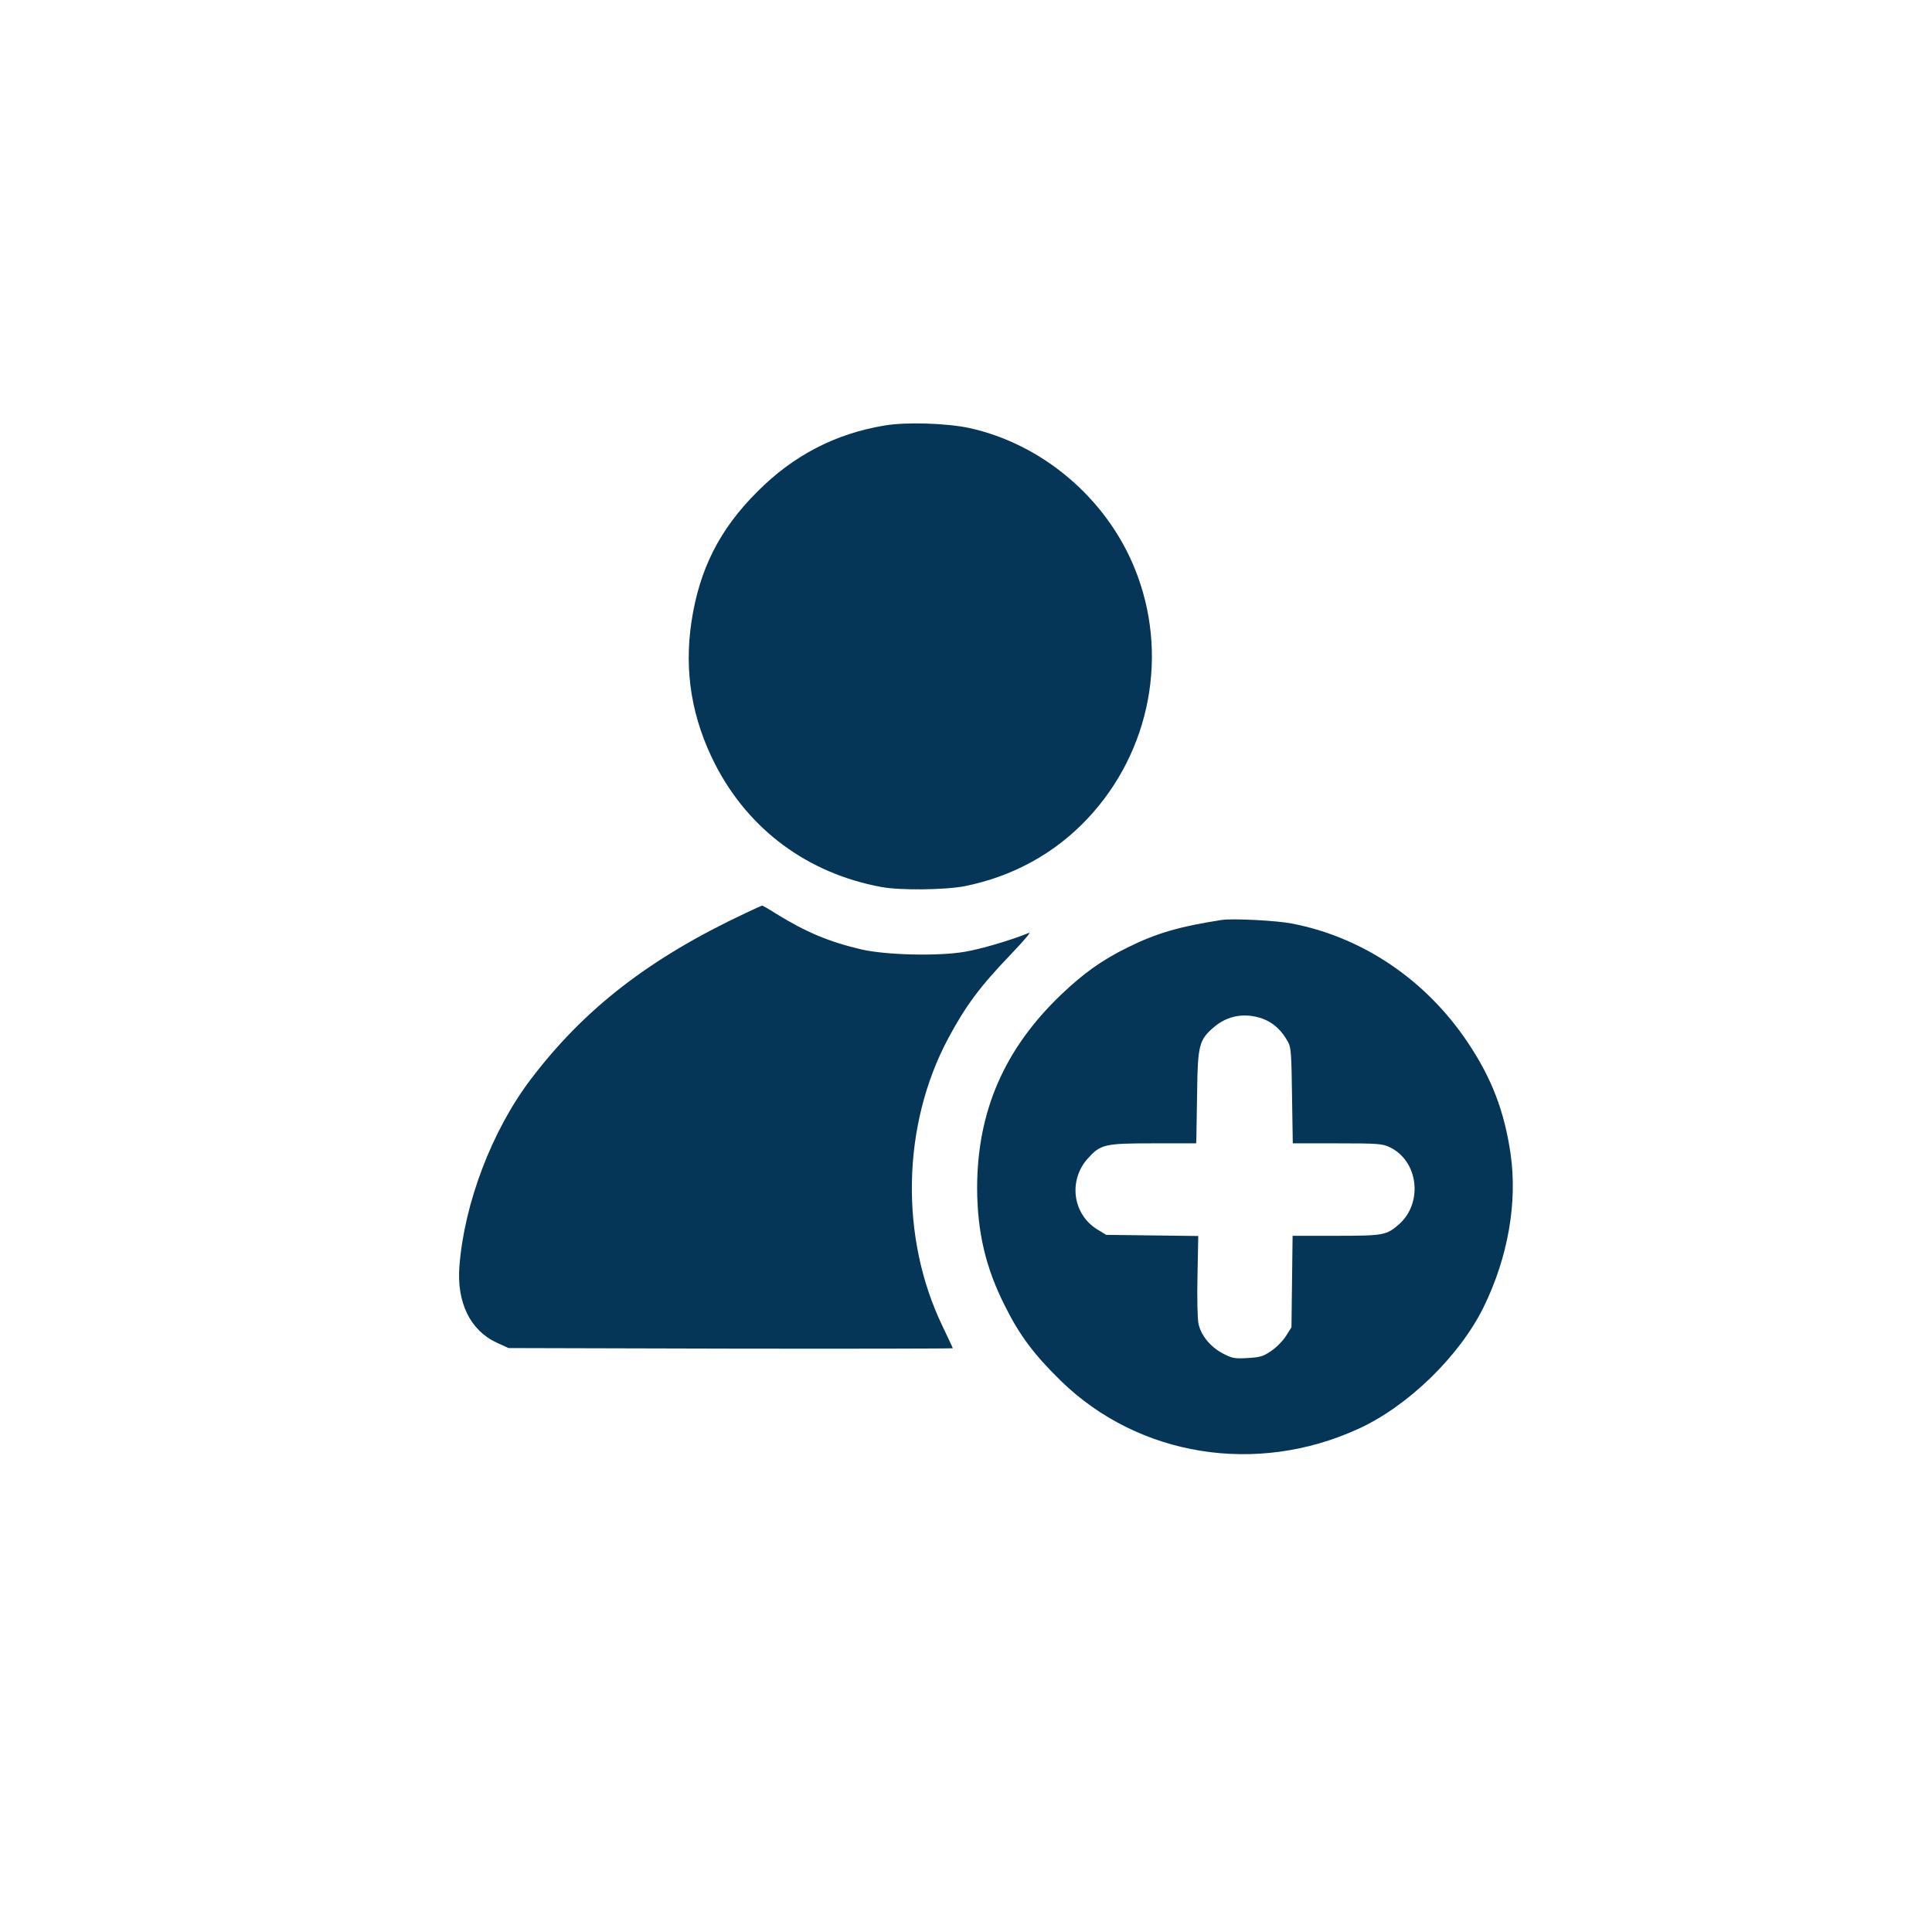 <svg xmlns="http://www.w3.org/2000/svg" version="1.0"  width="100px" height="100px" 
    viewBox="0 0 1024 1024" preserveAspectRatio="xMidYMid meet">

    <g transform="translate(0,1024) scale(0.1,-0.1)" fill="#053658">
        <path
            d="M4690 7985 c-261 -43 -484 -158 -675 -350 -201 -200 -308 -412 -350 -690 -40 -266 2 -514 126 -757 178 -346 490 -577 879 -649 99 -19 338 -16 443 4 254 51 477 173 651 358 336 357 434 878 249 1329 -152 372 -491 658 -878 742 -119 25 -332 32 -445 13z" />
        <path
            d="M3955 5402 c-512 -240 -858 -508 -1143 -884 -205 -271 -351 -655 -377 -989 -15 -192 57 -340 197 -405 l63 -29 1178 -3 c647 -1 1177 0 1177 2 0 2 -25 55 -55 118 -226 469 -215 1063 30 1523 94 175 167 274 333 447 64 67 108 118 97 114 -98 -40 -258 -87 -343 -101 -142 -24 -418 -17 -547 13 -171 40 -294 92 -448 187 -39 25 -74 45 -77 45 -3 0 -41 -17 -85 -38z" />
        <path
            d="M6475 5364 c-226 -35 -348 -71 -499 -146 -136 -67 -232 -136 -350 -248 -303 -289 -447 -621 -447 -1028 1 -233 45 -421 147 -623 78 -157 155 -259 297 -398 412 -401 1036 -502 1577 -254 263 120 535 385 663 644 130 265 181 557 143 816 -33 224 -100 399 -226 587 -222 332 -556 558 -932 631 -82 16 -315 28 -373 19z m219 -524 c56 -21 100 -62 133 -123 16 -28 18 -66 21 -284 l4 -253 236 0 c219 0 239 -2 279 -21 151 -73 177 -295 47 -409 -66 -57 -81 -60 -333 -60 l-230 0 -3 -243 -3 -242 -29 -46 c-16 -25 -51 -61 -78 -79 -42 -29 -58 -34 -126 -38 -70 -4 -82 -1 -132 25 -65 35 -115 95 -128 158 -5 25 -8 137 -5 255 l4 209 -244 3 -244 3 -49 30 c-128 80 -152 256 -51 372 70 78 88 83 350 83 l227 0 1 28 c0 15 2 125 4 244 3 248 11 277 88 343 74 64 168 79 261 45z" />
    </g>
</svg>